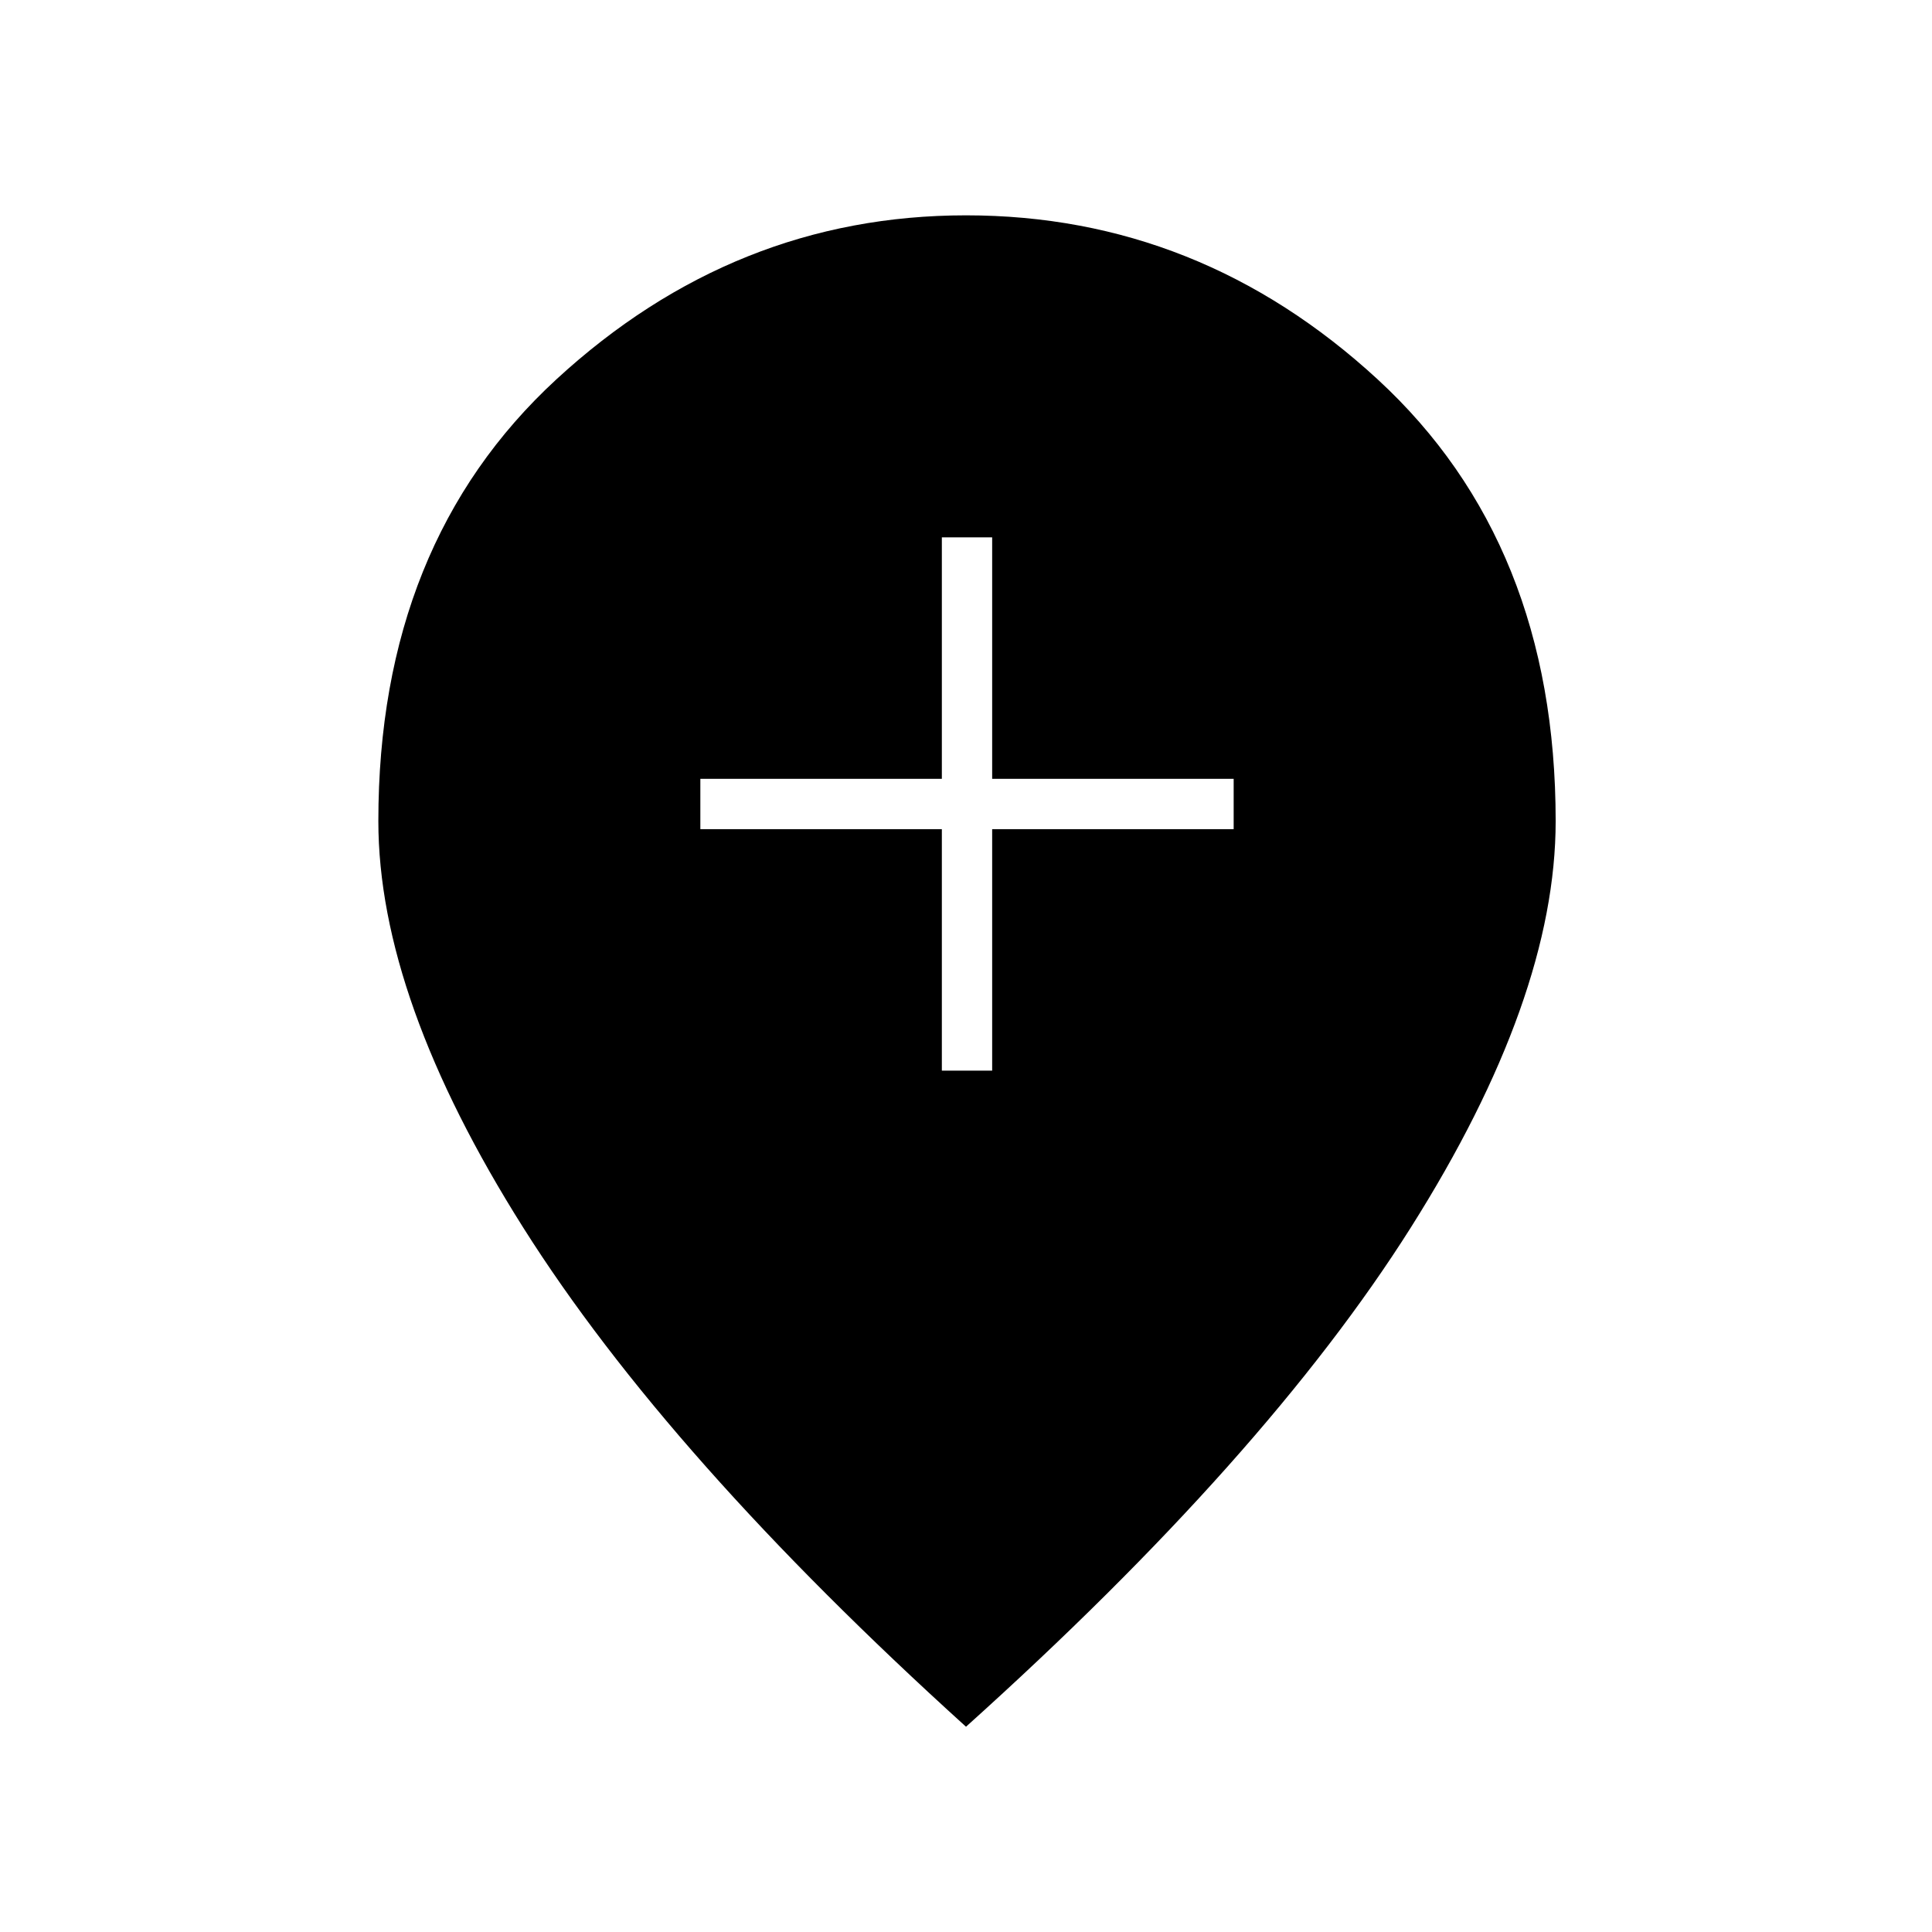 <svg xmlns="http://www.w3.org/2000/svg" height="24" width="24"><path d="M11.7 13.3H12.325V10.3H15.325V9.675H12.325V6.675H11.7V9.675H8.7V10.3H11.7ZM12 21.45Q8.3 18.1 6.5 15.25Q4.7 12.4 4.7 10.2Q4.7 6.75 6.912 4.712Q9.125 2.675 12 2.675Q14.9 2.675 17.113 4.712Q19.325 6.75 19.325 10.2Q19.325 12.4 17.525 15.25Q15.725 18.1 12 21.45Z"/></svg>